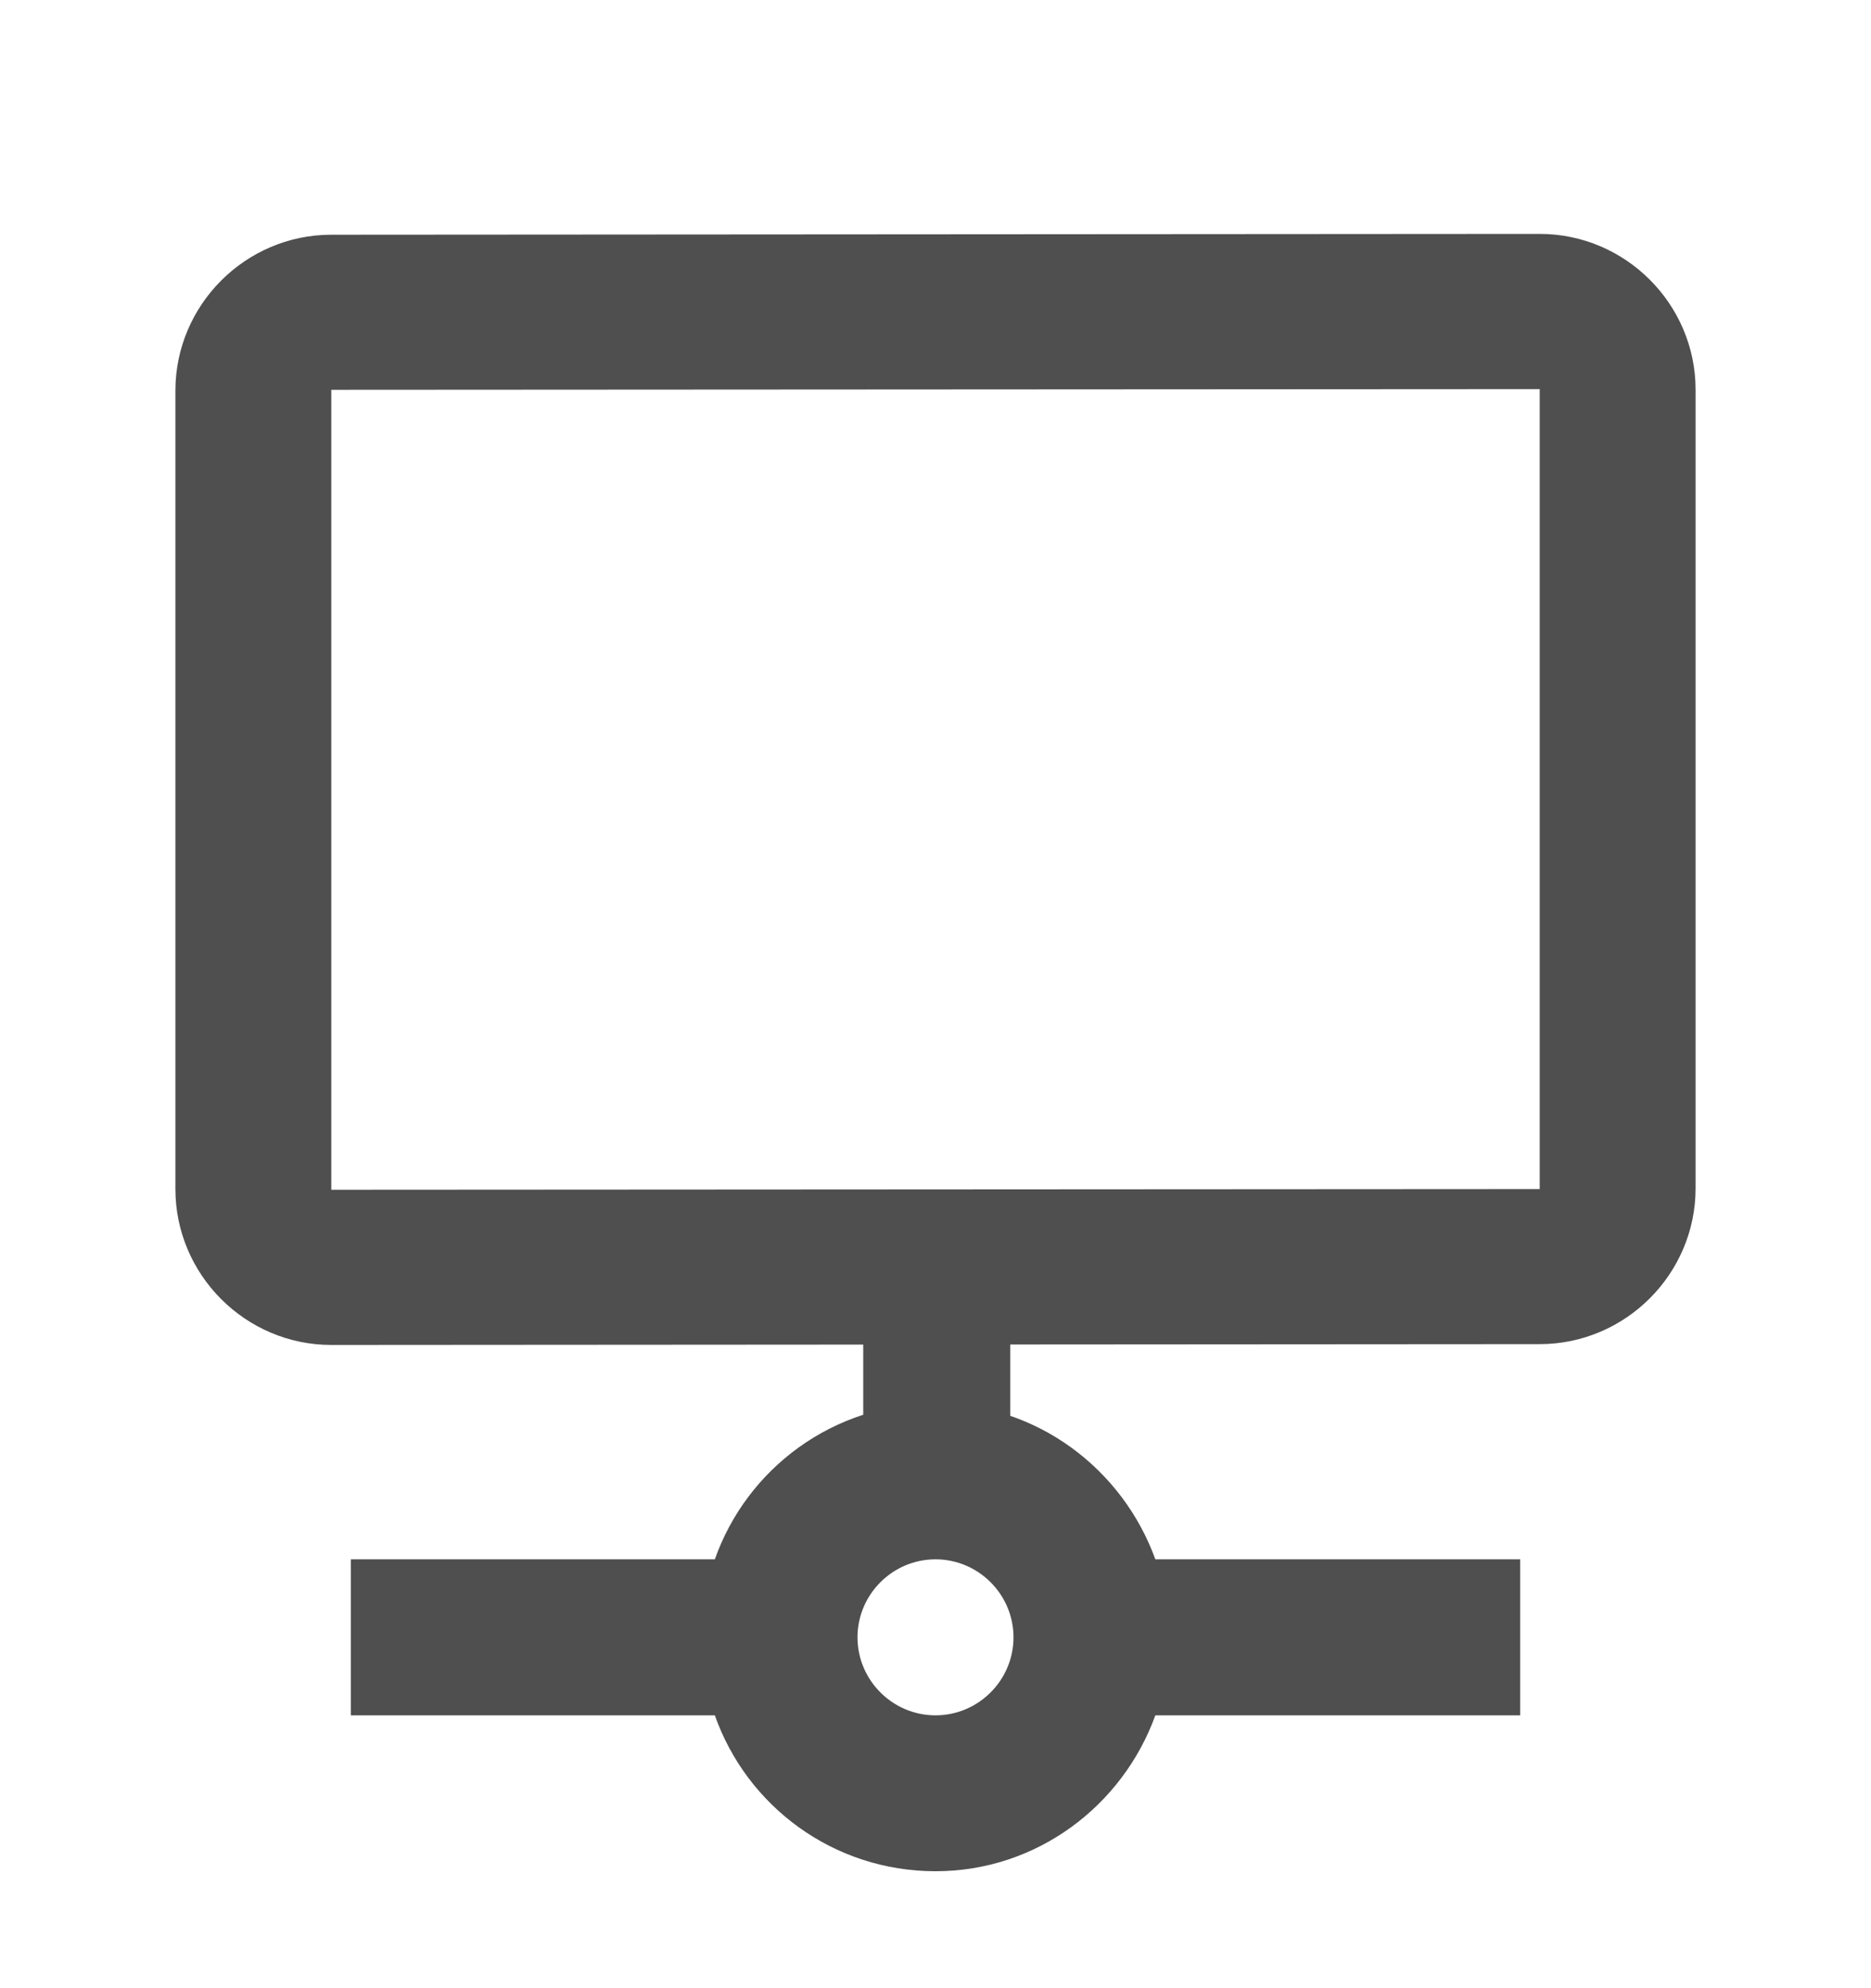 <svg width="16" height="17" viewBox="0 0 16 17" fill="none" xmlns="http://www.w3.org/2000/svg">
<path d="M13.167 2L2.833 2.007C2.1 2.007 1.5 2.607 1.5 3.34V10.167C1.5 10.9 2.1 11.5 2.833 11.5L13.167 11.493C13.9 11.493 14.5 10.893 14.5 10.16V3.333C14.5 2.6 13.9 2 13.167 2ZM13.167 10.167L2.833 10.173V3.333L13.167 3.327V10.167Z" fill="#4F4F4F"/>
<path fill-rule="evenodd" clip-rule="evenodd" d="M13 14.667H9.88C9.6 15.44 8.867 16 8 16C7.127 16 6.387 15.444 6.113 14.667L3 14.667L3 13.333L6.113 13.333C6.387 12.556 7.127 12 8 12C8.867 12 9.6 12.56 9.88 13.333H13V14.667ZM7.333 14C7.333 14.367 7.633 14.667 8 14.667C8.367 14.667 8.667 14.367 8.667 14C8.667 13.633 8.367 13.333 8 13.333C7.633 13.333 7.333 13.633 7.333 14Z" fill="#4F4F4F"/>
<path d="M7.382 10.387L7.382 12.5L8.639 12.5L8.639 10.387L7.382 10.387Z" fill="#4F4F4F"/>
</svg>
